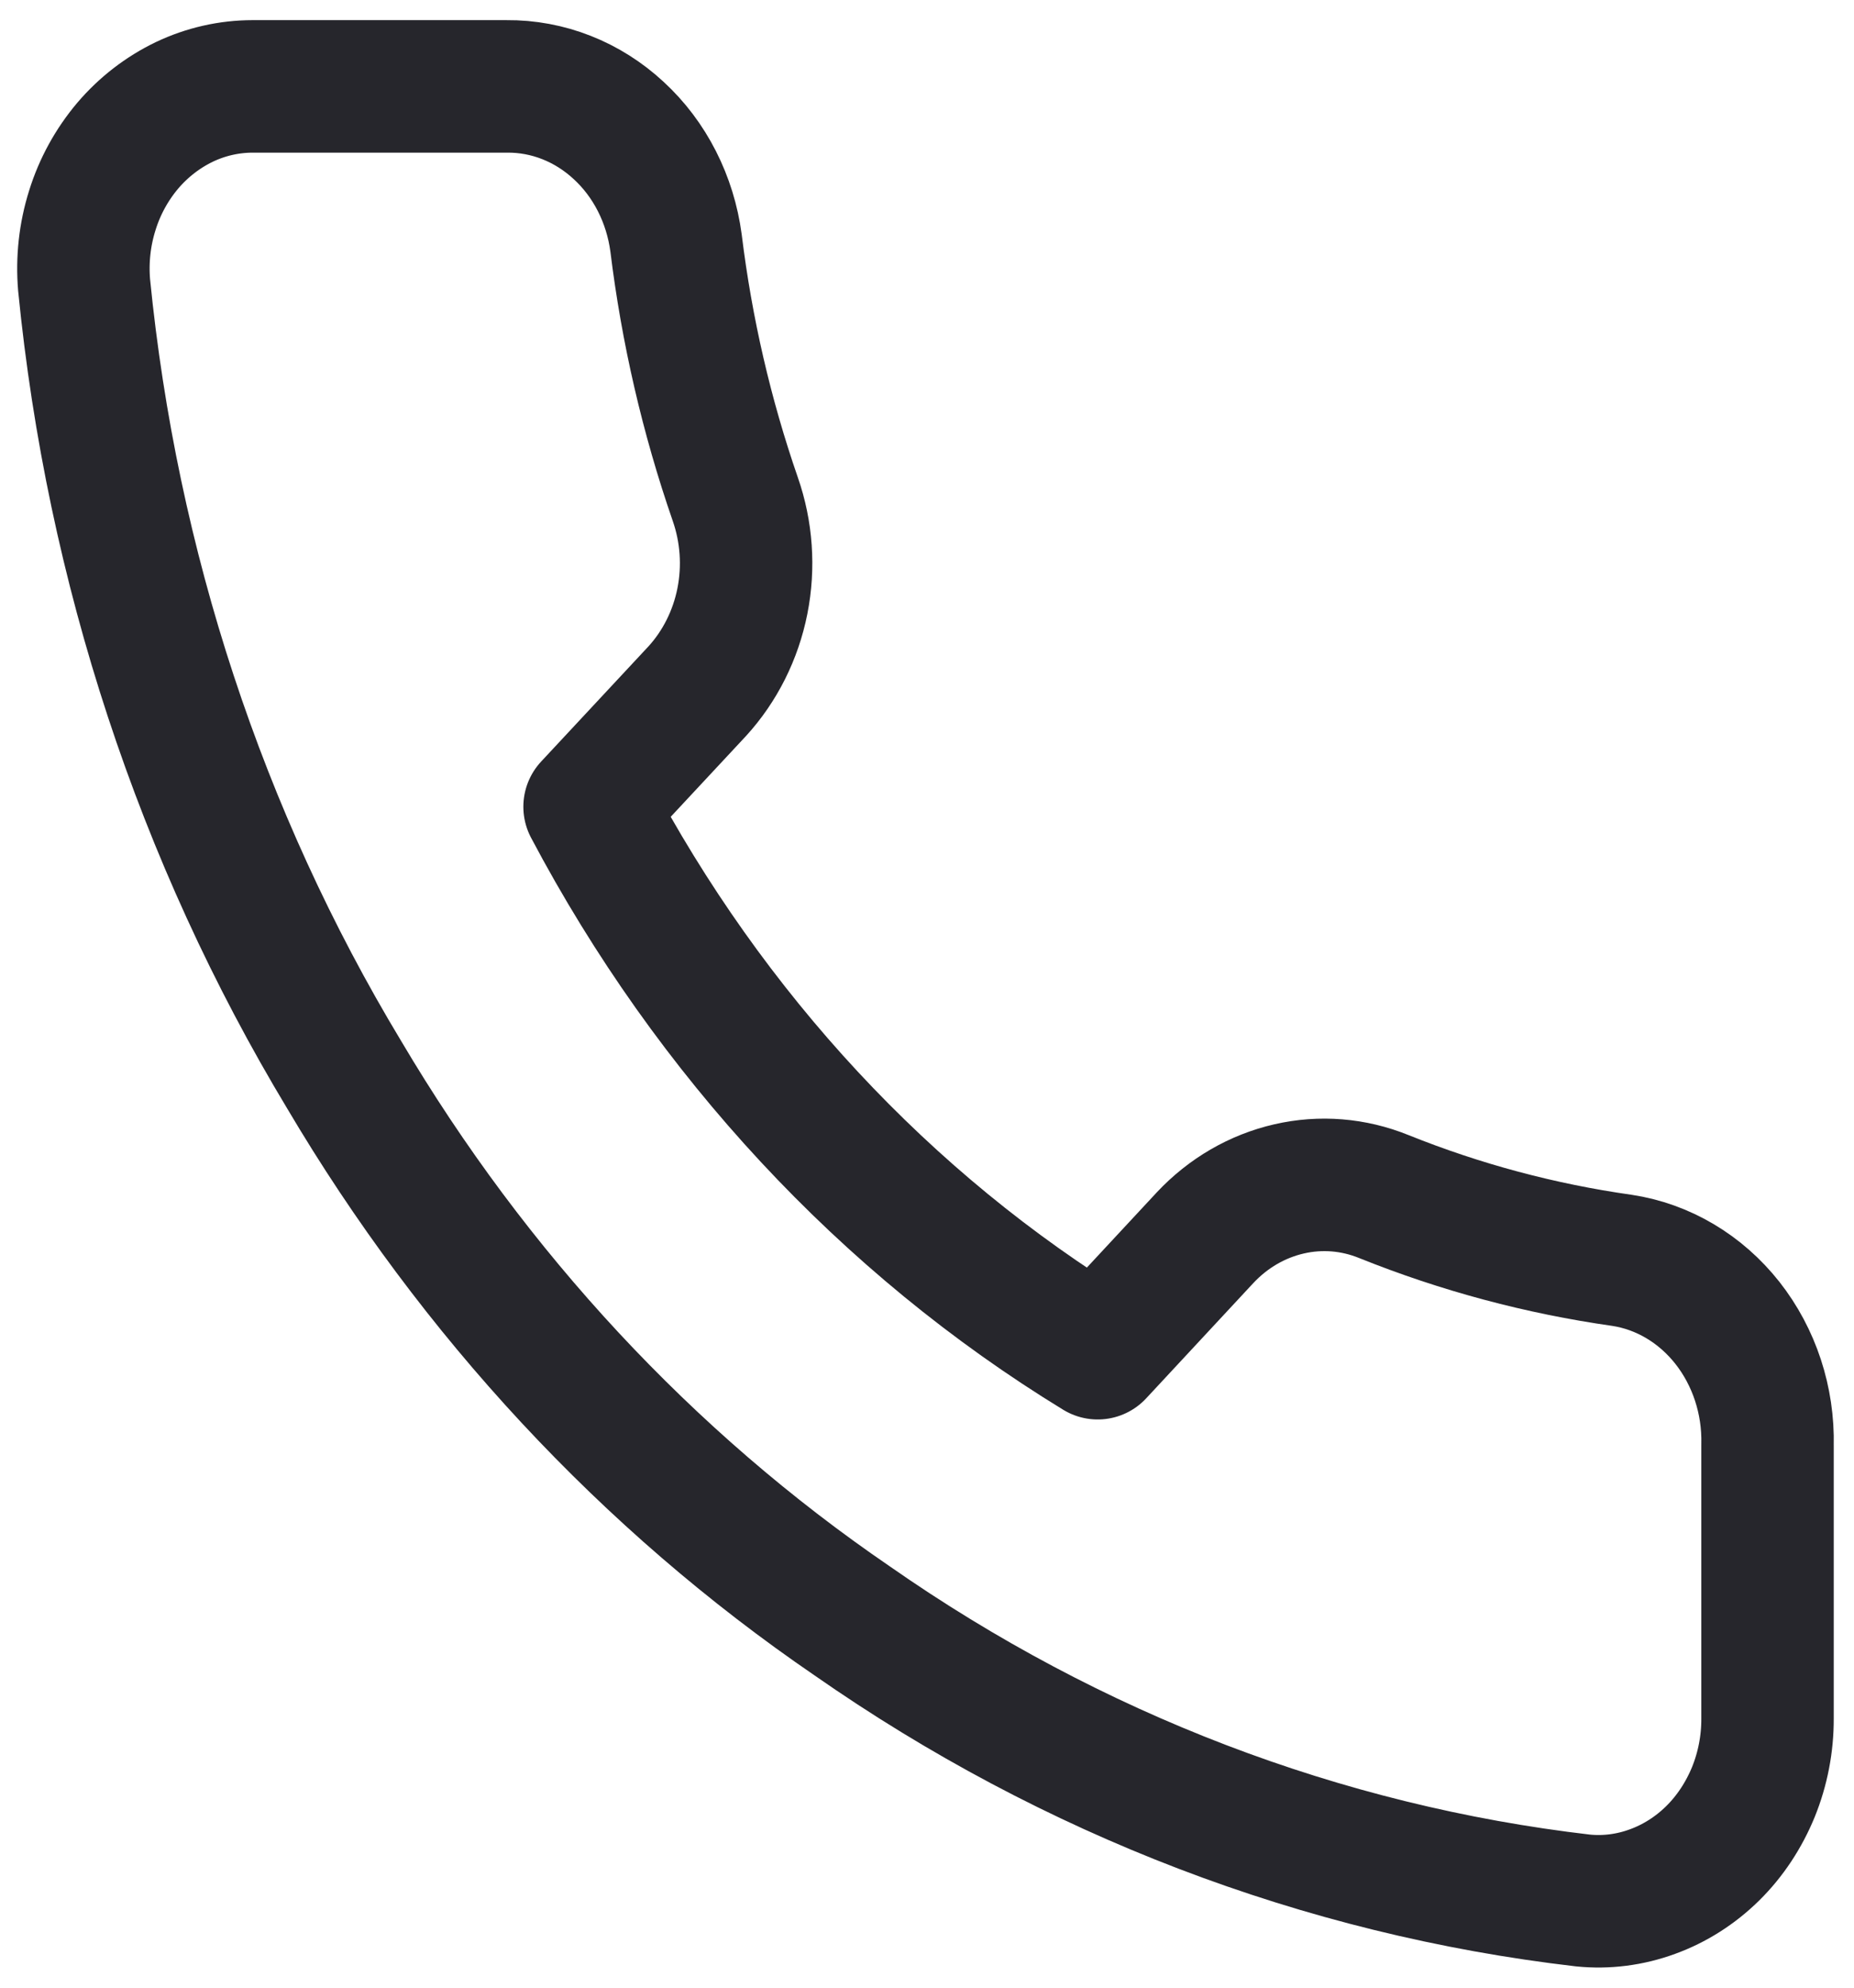 <svg width="14" height="15" viewBox="0 0 14 15" fill="none" xmlns="http://www.w3.org/2000/svg">
<path d="M13.347 10.906V12.968C13.348 13.159 13.311 13.349 13.24 13.524C13.168 13.699 13.064 13.857 12.933 13.986C12.801 14.116 12.646 14.214 12.478 14.275C12.309 14.337 12.13 14.36 11.953 14.342C9.985 14.113 8.095 13.39 6.435 12.232C4.89 11.177 3.58 9.769 2.598 8.109C1.517 6.316 0.845 4.275 0.635 2.15C0.619 1.96 0.64 1.769 0.697 1.588C0.753 1.407 0.845 1.241 0.964 1.1C1.084 0.959 1.23 0.847 1.392 0.769C1.554 0.692 1.73 0.652 1.908 0.652H3.826C4.136 0.649 4.437 0.767 4.672 0.985C4.908 1.202 5.061 1.504 5.105 1.834C5.186 2.494 5.336 3.142 5.552 3.766C5.638 4.012 5.657 4.279 5.606 4.536C5.555 4.793 5.436 5.029 5.265 5.216L4.452 6.088C5.363 7.809 6.688 9.234 8.289 10.212L9.101 9.339C9.275 9.154 9.494 9.027 9.734 8.972C9.973 8.917 10.221 8.937 10.45 9.03C11.03 9.263 11.633 9.424 12.247 9.511C12.558 9.558 12.841 9.726 13.044 9.983C13.247 10.241 13.355 10.569 13.347 10.906Z" stroke="#26262C" stroke-linecap="round" stroke-linejoin="round"/>
</svg>
